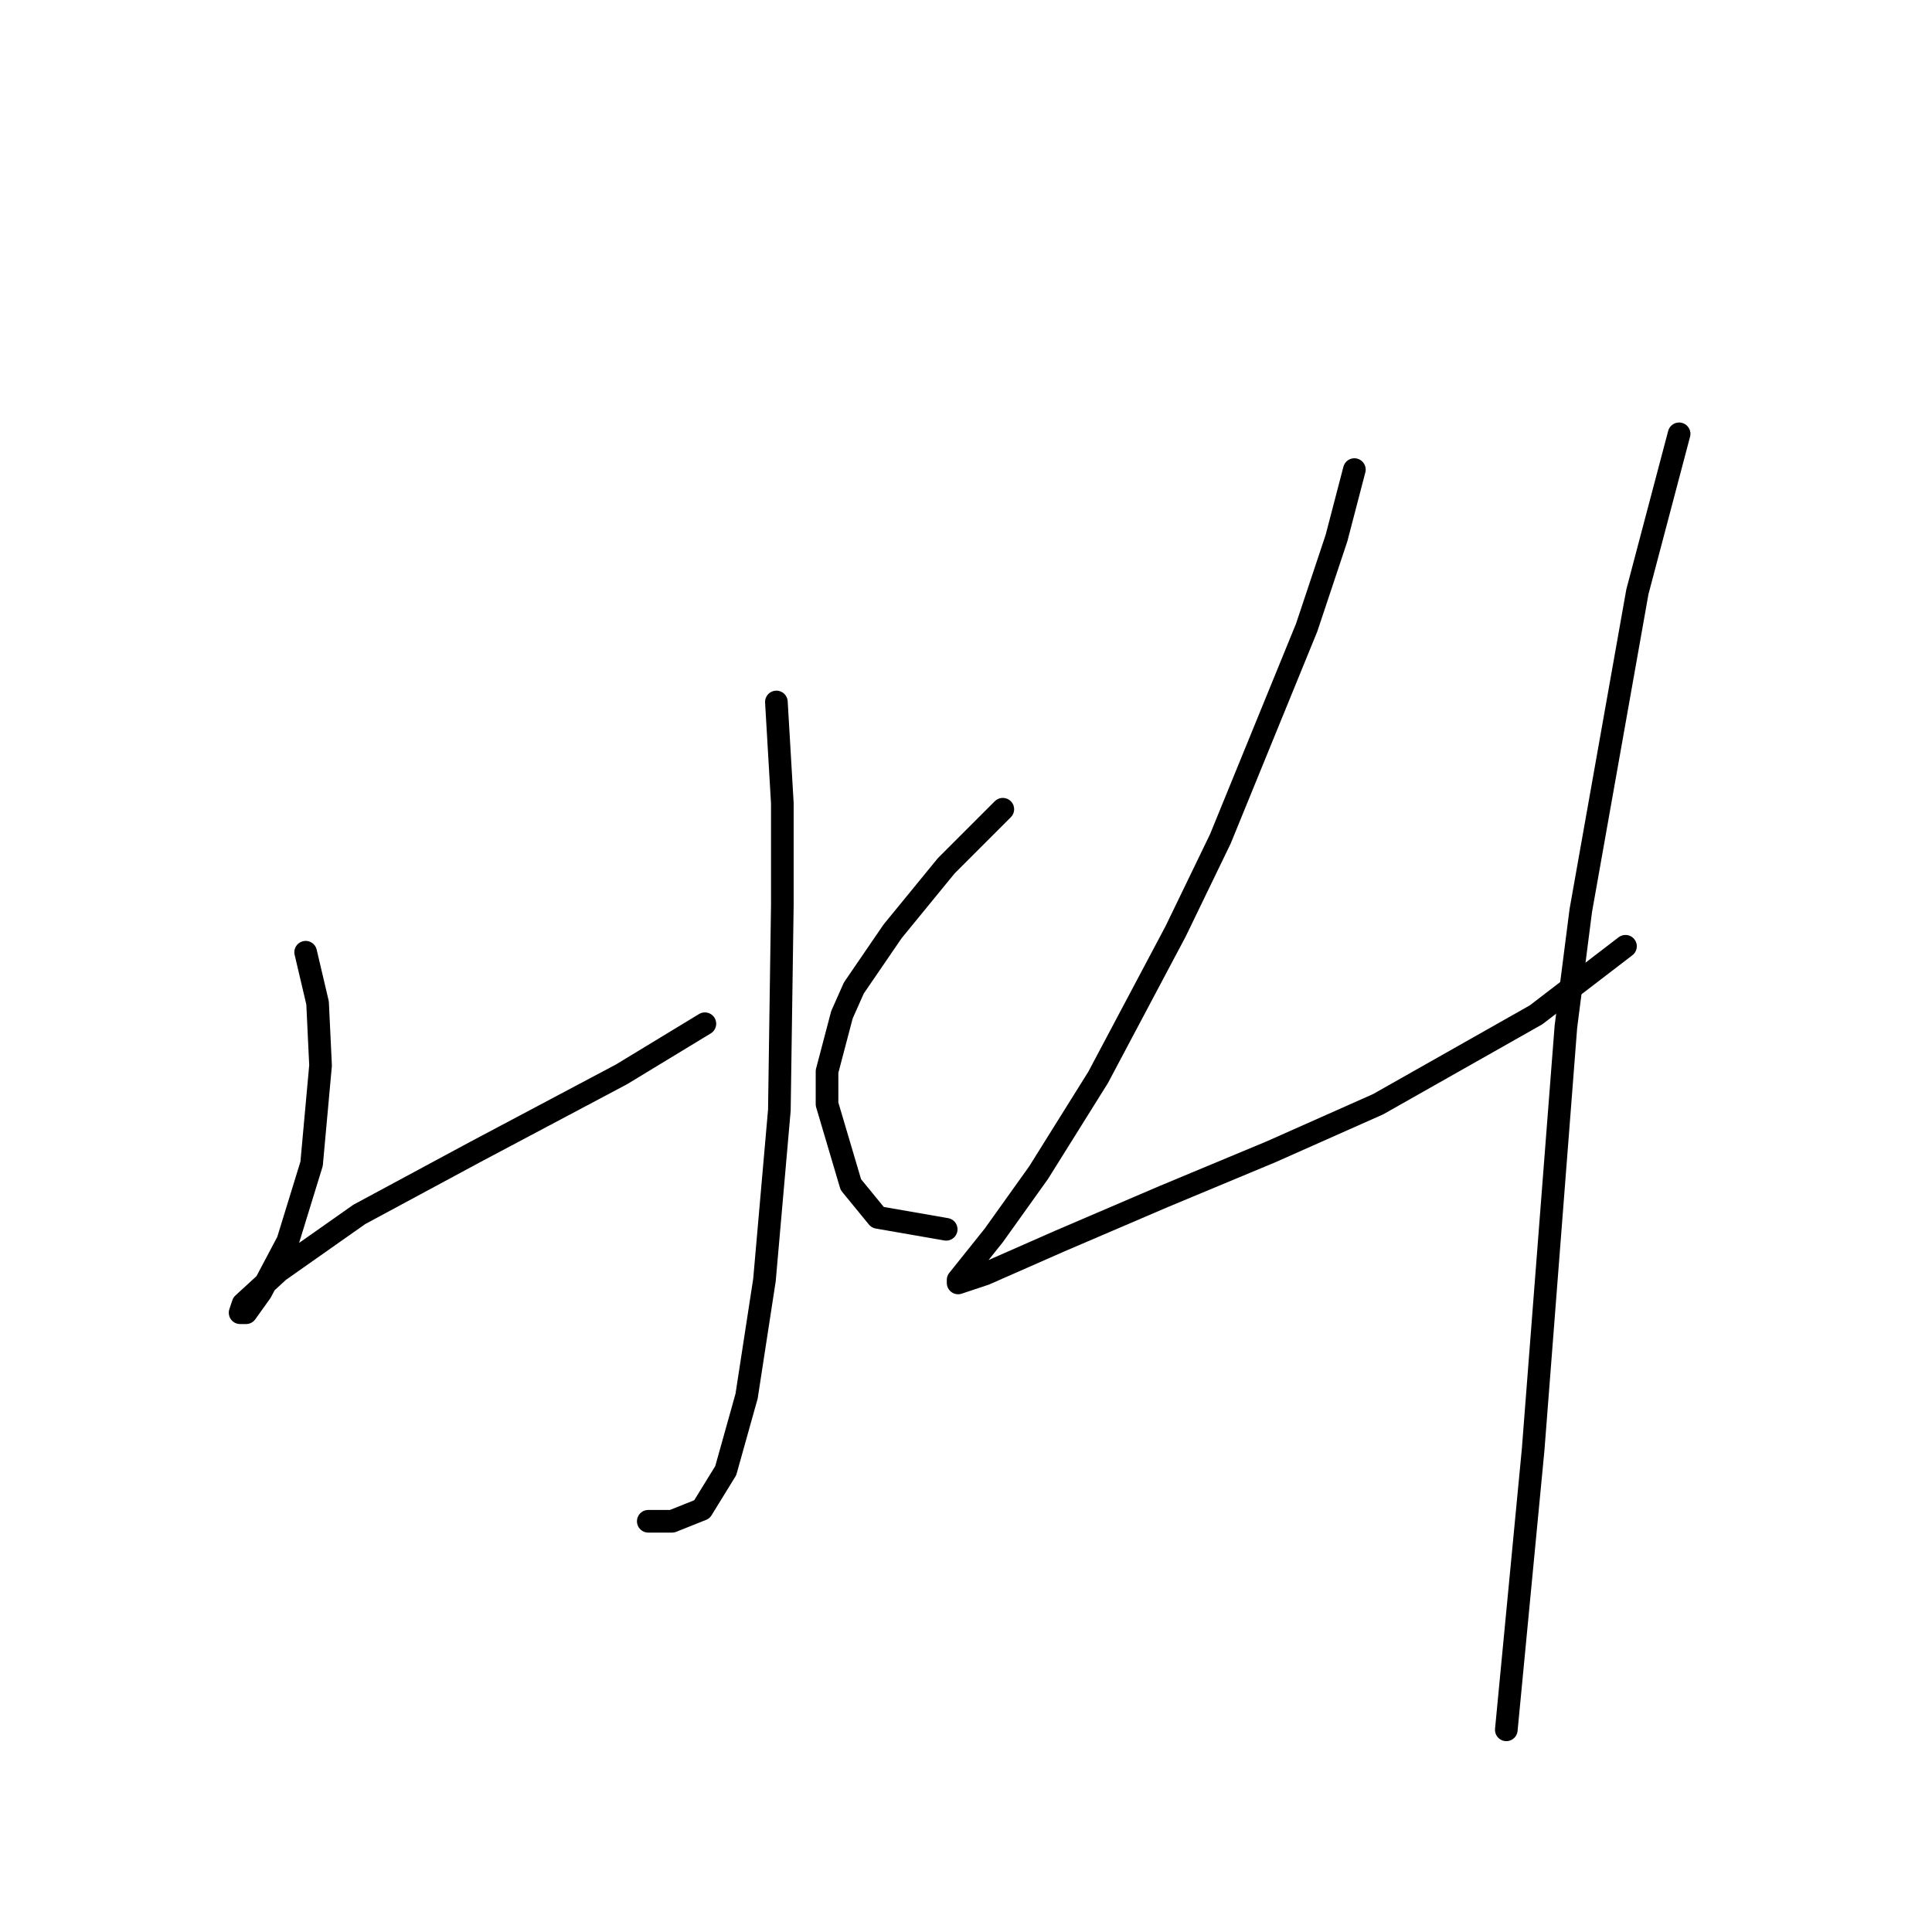 <?xml version="1.0" standalone="no"?>
    <svg width="256" height="256" xmlns="http://www.w3.org/2000/svg" version="1.1">
    <polyline stroke="black" stroke-width="3" stroke-linecap="round" fill="transparent" stroke-linejoin="round" points="102.875 93.015 103.664 106.437 103.664 119.859 103.27 147.099 101.296 169.601 98.927 184.997 96.164 194.866 93.006 199.998 89.058 201.577 85.9 201.577 85.9 201.577 " />
        <polyline stroke="black" stroke-width="3" stroke-linecap="round" fill="transparent" stroke-linejoin="round" points="40.501 126.176 42.08 132.887 42.475 141.177 41.29 154.204 38.132 164.469 34.579 171.18 32.605 173.943 31.816 173.943 32.211 172.759 36.948 168.416 47.607 160.916 63.003 152.625 82.347 142.361 93.4 135.65 93.4 135.65 " />
        <polyline stroke="black" stroke-width="3" stroke-linecap="round" fill="transparent" stroke-linejoin="round" points="132.878 107.227 125.377 114.727 118.271 123.412 113.139 130.913 111.56 134.466 109.586 141.967 109.586 146.309 112.744 156.968 116.297 161.31 125.377 162.889 125.377 162.889 " />
        <polyline stroke="black" stroke-width="3" stroke-linecap="round" fill="transparent" stroke-linejoin="round" points="179.461 62.223 177.092 71.302 173.144 83.145 161.696 111.174 155.774 123.412 145.51 142.756 137.615 155.389 131.693 163.679 128.535 167.627 126.956 169.601 126.956 169.995 130.509 168.811 140.378 164.469 154.195 158.547 168.407 152.625 182.619 146.309 203.542 134.466 215.385 125.386 215.385 125.386 " />
        <polyline stroke="black" stroke-width="3" stroke-linecap="round" fill="transparent" stroke-linejoin="round" points="222.491 57.485 216.964 78.408 209.463 120.649 207.49 136.045 203.147 192.103 199.594 229.211 199.594 229.211 " />
        </svg>